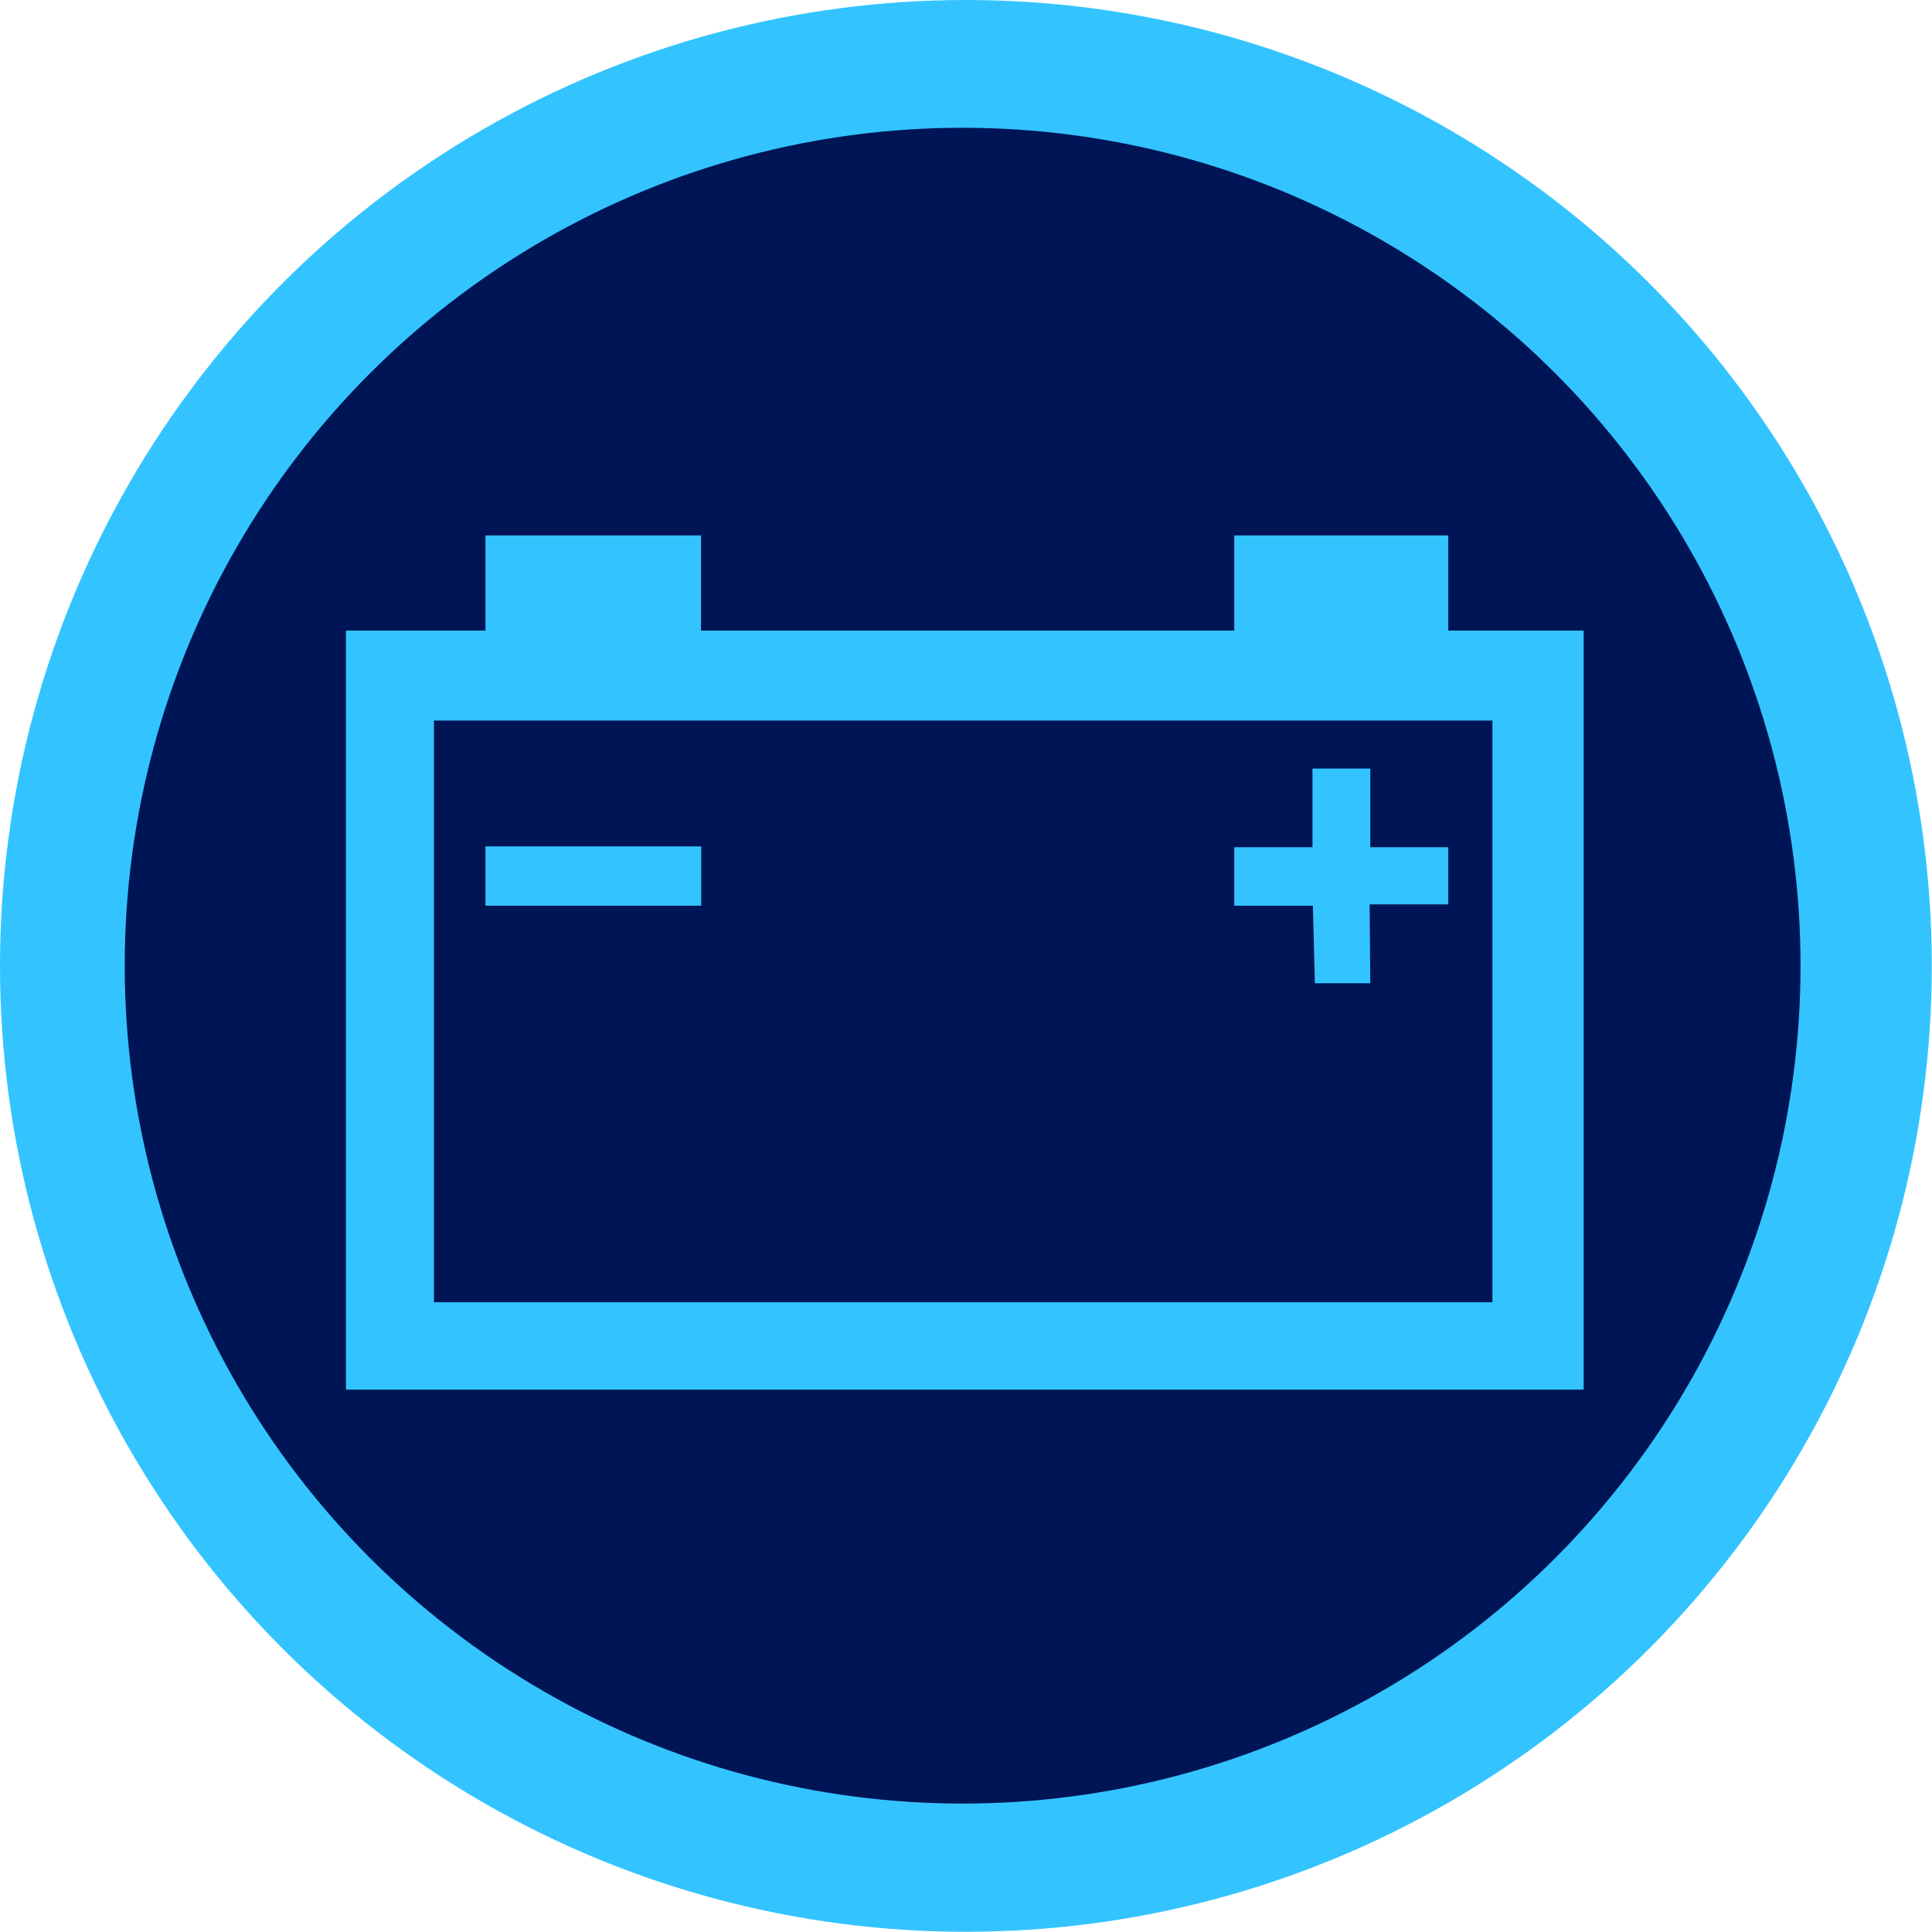 <?xml version="1.0" encoding="UTF-8"?>
<svg id="_图层_2" data-name="图层 2" xmlns="http://www.w3.org/2000/svg" viewBox="0 0 88.91 88.91">
  <defs>
    <style>
      .cls-1 {
        fill: #001556;
      }

      .cls-1, .cls-2 {
        stroke-width: 0px;
      }

      .cls-2 {
        fill: #33c4ff;
      }
    </style>
  </defs>
  <g id="_图层_1-2" data-name="图层 1">
    <g>
      <circle class="cls-2" cx="44.45" cy="44.45" r="44.45"/>
      <circle class="cls-1" cx="44.3" cy="44.44" r="38.56"/>
      <polygon class="cls-2" points="15.92 29.02 22.34 29.02 22.34 24.64 32.26 24.64 32.26 29.02 56.8 29.02 56.8 24.64 66.65 24.64 66.65 29.02 72.88 29.02 72.88 63.95 15.92 63.95 15.92 29.02"/>
      <rect class="cls-1" x="19.97" y="33.16" width="48.71" height="26.77"/>
      <polyline class="cls-2" points="60.42 41.68 56.8 41.68 56.8 38.99 60.4 38.99 60.4 35.37 63.06 35.37 63.06 38.99 66.65 38.99 66.65 41.62 63.03 41.62 63.06 45.25 60.51 45.25"/>
      <rect class="cls-2" x="22.34" y="38.95" width="9.93" height="2.73"/>
    </g>
  </g>
</svg>